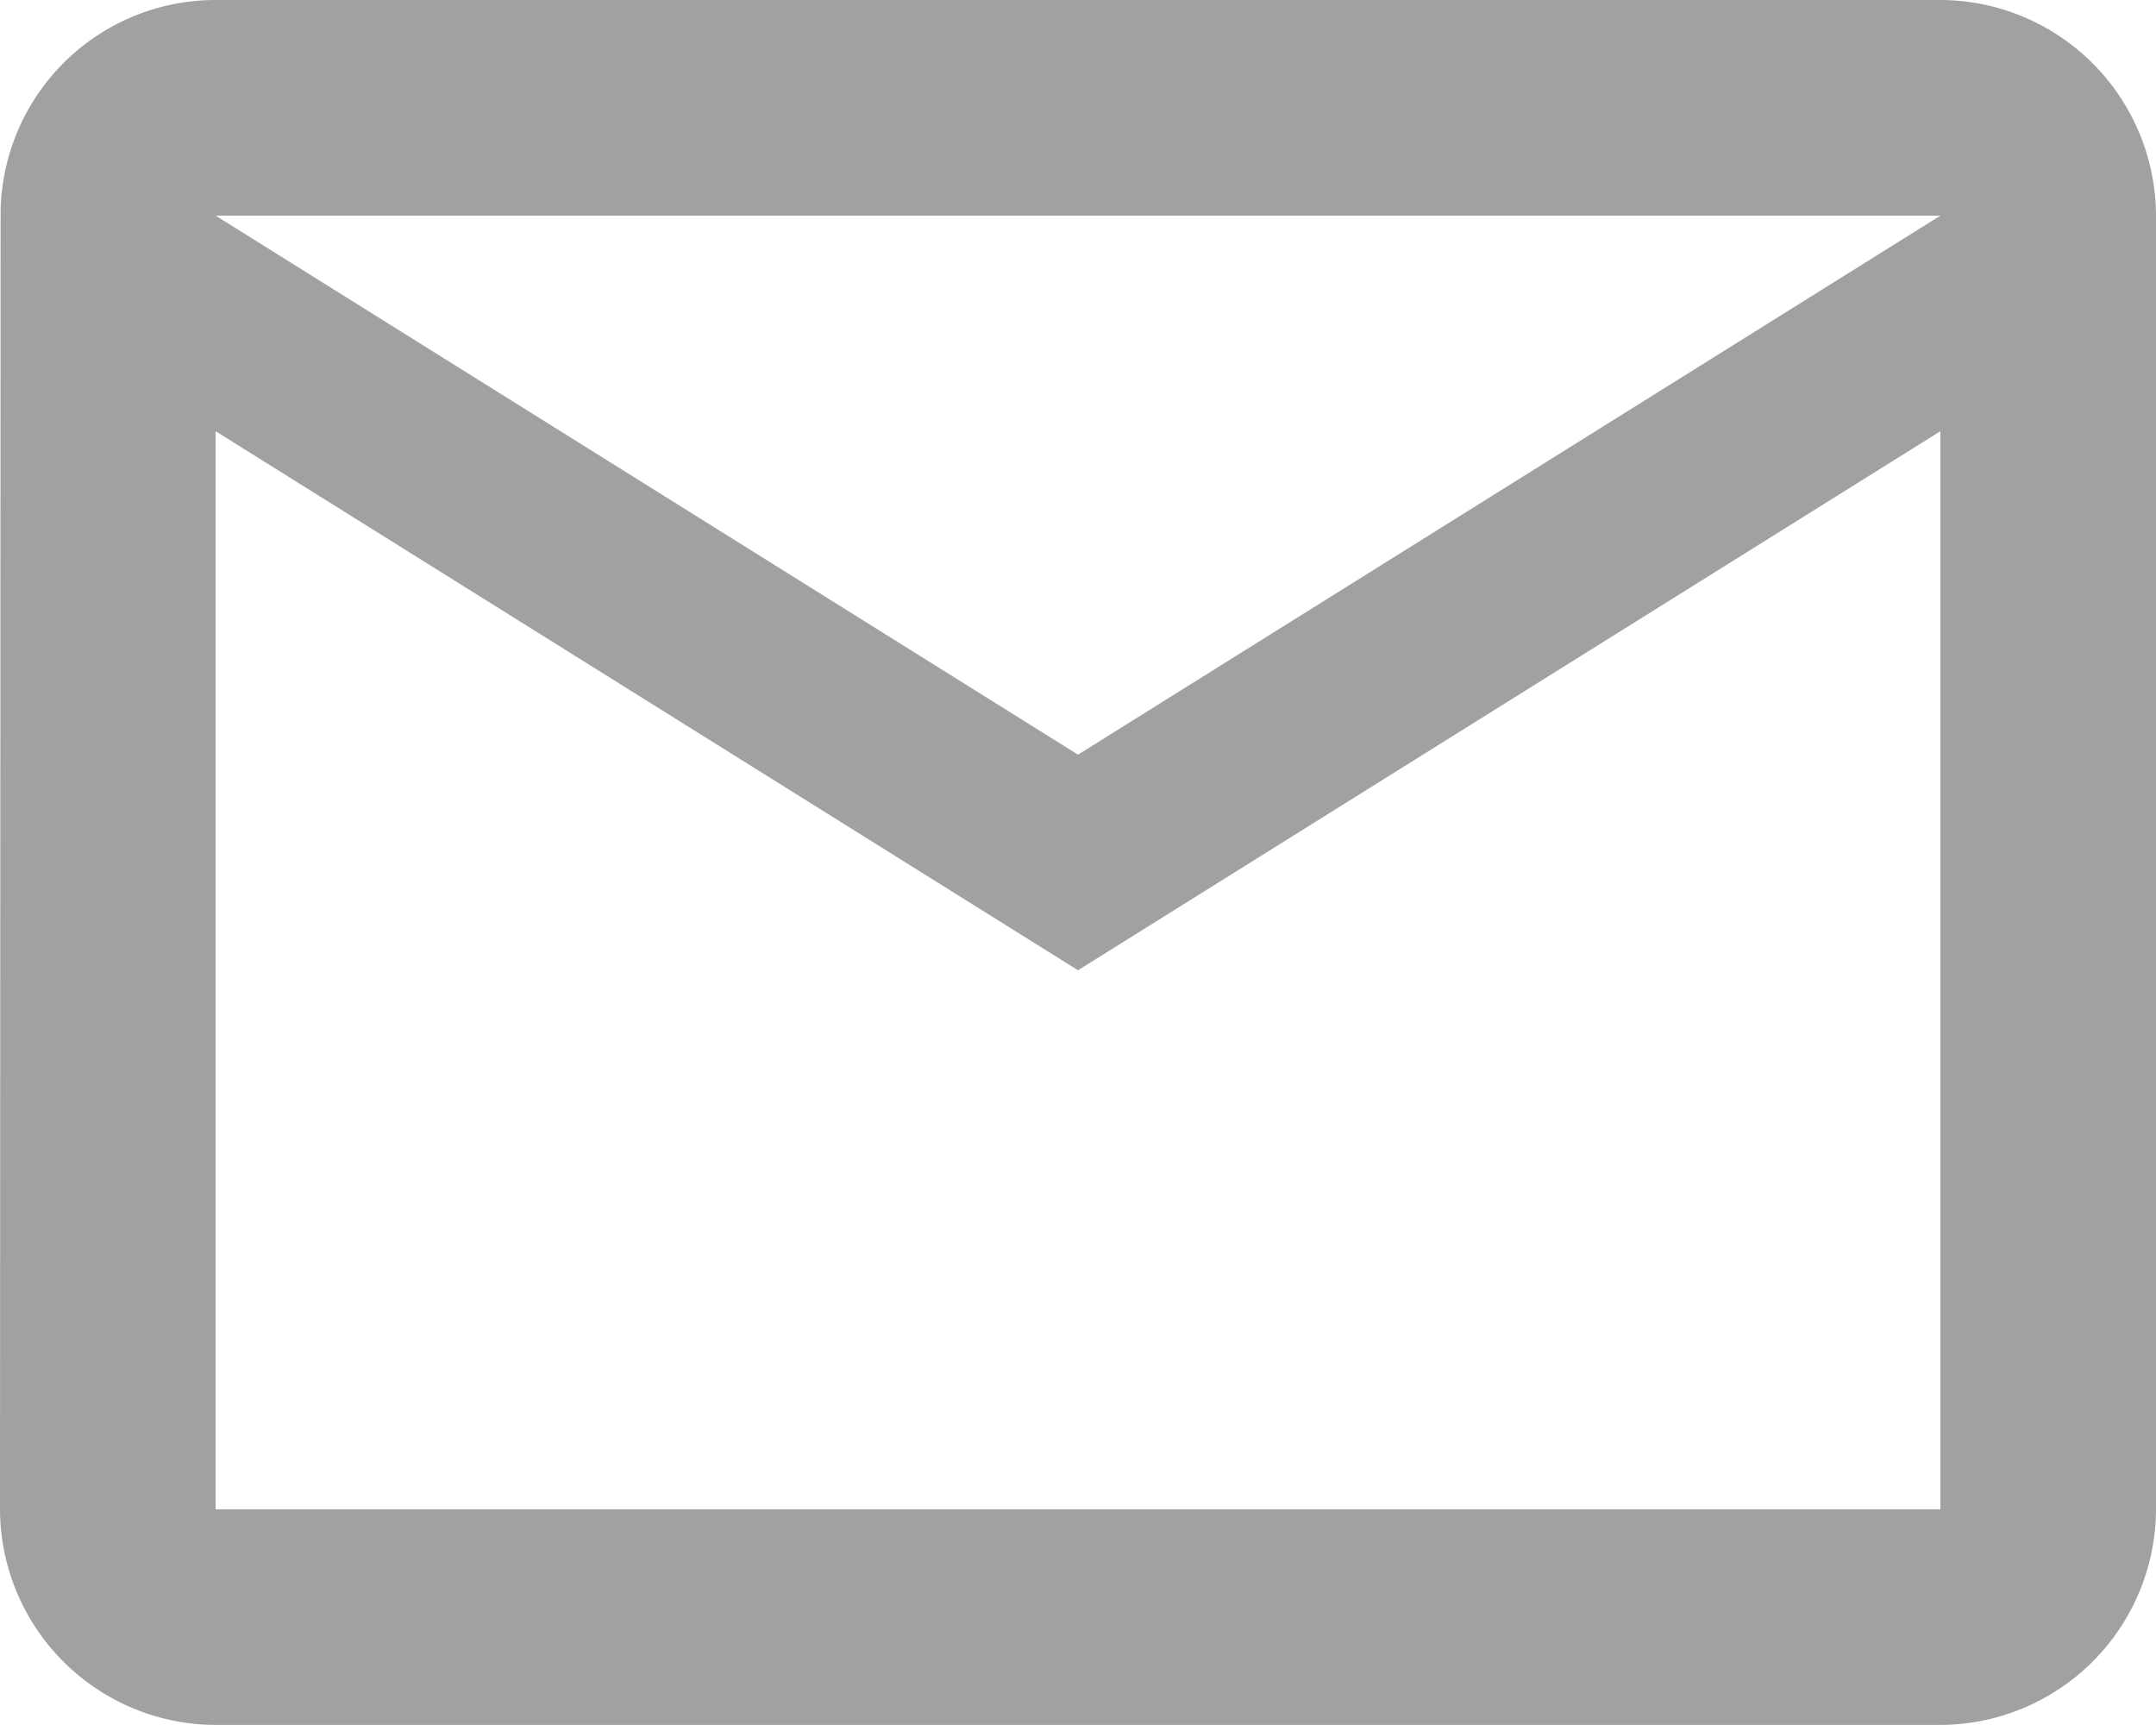 <svg xmlns="http://www.w3.org/2000/svg" width="18.052" height="14.442" viewBox="0 0 18.052 14.442">
  <path id="ic_mail_outline_24px" d="M18.247,4H3.805a1.8,1.8,0,0,0-1.8,1.805L2,16.636a1.811,1.811,0,0,0,1.805,1.805H18.247a1.811,1.811,0,0,0,1.805-1.805V5.805A1.811,1.811,0,0,0,18.247,4Zm0,12.636H3.805V7.61l7.221,4.513L18.247,7.61Zm-7.221-6.318L3.805,5.805H18.247Z" transform="translate(-2 -4)" fill="#a1a1a1"/>
</svg>

